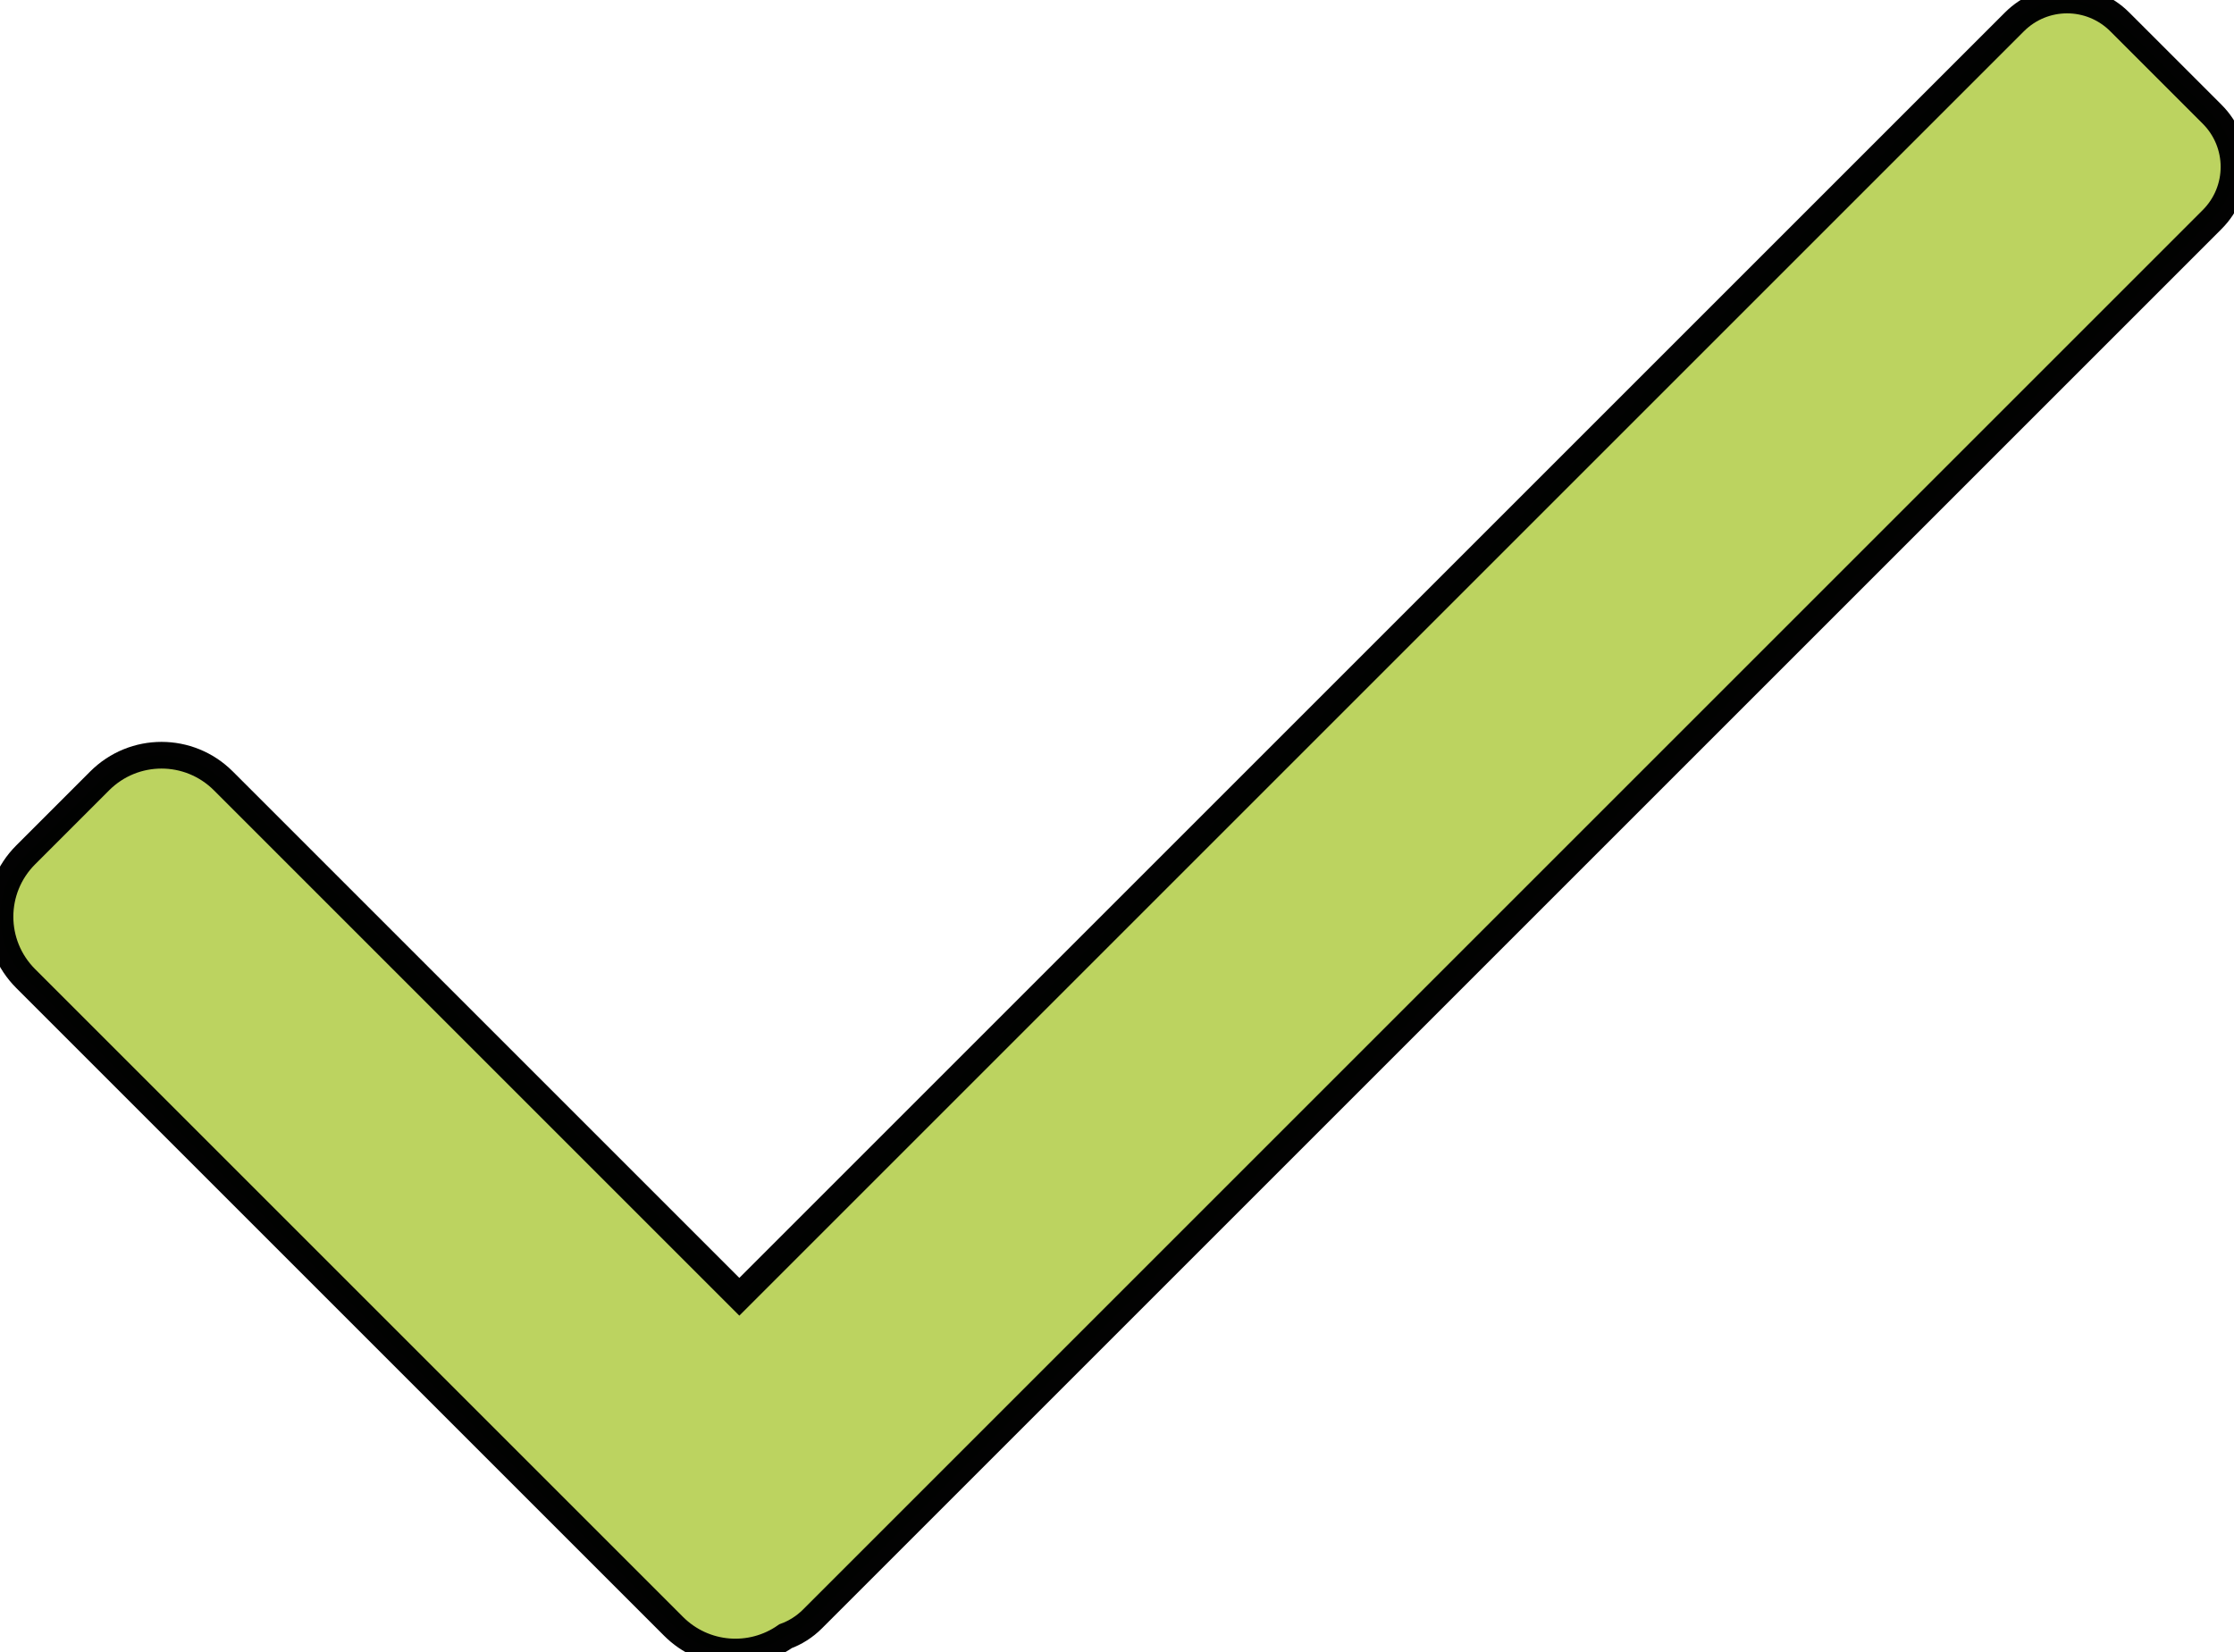 <?xml version="1.0" encoding="UTF-8" standalone="no"?>
<!-- Created with Inkscape (http://www.inkscape.org/) -->

<svg
   xmlns:dc="http://purl.org/dc/elements/1.1/"
   xmlns:cc="http://creativecommons.org/ns#"
   xmlns:rdf="http://www.w3.org/1999/02/22-rdf-syntax-ns#"
   xmlns:svg="http://www.w3.org/2000/svg"
   xmlns="http://www.w3.org/2000/svg"
   xmlns:sodipodi="http://sodipodi.sourceforge.net/DTD/sodipodi-0.dtd"
   xmlns:inkscape="http://www.inkscape.org/namespaces/inkscape"
   width="199.744mm"
   height="147.735mm"
   viewBox="0 0 707.756 523.47"
   id="svg5474"
   version="1.1"
   inkscape:version="0.91 r13725"
   sodipodi:docname="checkmark-icon.svg">
  <defs
     id="defs5476" />
  <sodipodi:namedview
     id="base"
     pagecolor="#ffffff"
     bordercolor="#666666"
     borderopacity="1.0"
     inkscape:pageopacity="0.0"
     inkscape:pageshadow="2"
     inkscape:zoom="0.35"
     inkscape:cx="338.51331"
     inkscape:cy="274.94191"
     inkscape:document-units="px"
     inkscape:current-layer="layer1"
     showgrid="false"
     showborder="false"
     inkscape:window-width="1366"
     inkscape:window-height="743"
     inkscape:window-x="0"
     inkscape:window-y="25"
     inkscape:window-maximized="1"
     fit-margin-top="0"
     fit-margin-left="0"
     fit-margin-right="0"
     fit-margin-bottom="0" />
  <g
     inkscape:label="Layer 1"
     inkscape:groupmode="layer"
     id="layer1"
     transform="translate(34.942,-340.977)">
    <path
       style="opacity:0.99;fill:#bcd35f;fill-opacity:1;stroke:#000000;stroke-width:8.457;stroke-miterlimit:4;stroke-dasharray:none;stroke-opacity:1"
       d="M 654.881 0 C 648.848 0 642.816 2.311 638.193 6.934 L 234.227 410.898 L 70.775 247.445 C 59.915 236.585 42.427 236.585 31.566 247.445 L 8.145 270.867 C -2.716 281.728 -2.716 299.216 8.145 310.076 L 213.395 515.324 C 223.084 525.014 238.044 526.053 248.871 518.453 C 251.98 517.306 254.901 515.485 257.406 512.98 L 700.822 69.562 C 710.067 60.318 710.067 45.432 700.822 36.188 L 671.568 6.934 C 666.946 2.311 660.913 0 654.881 0 z "
       transform="translate(-34.942,340.977)"
       id="rect6022" />
  </g>
</svg>
